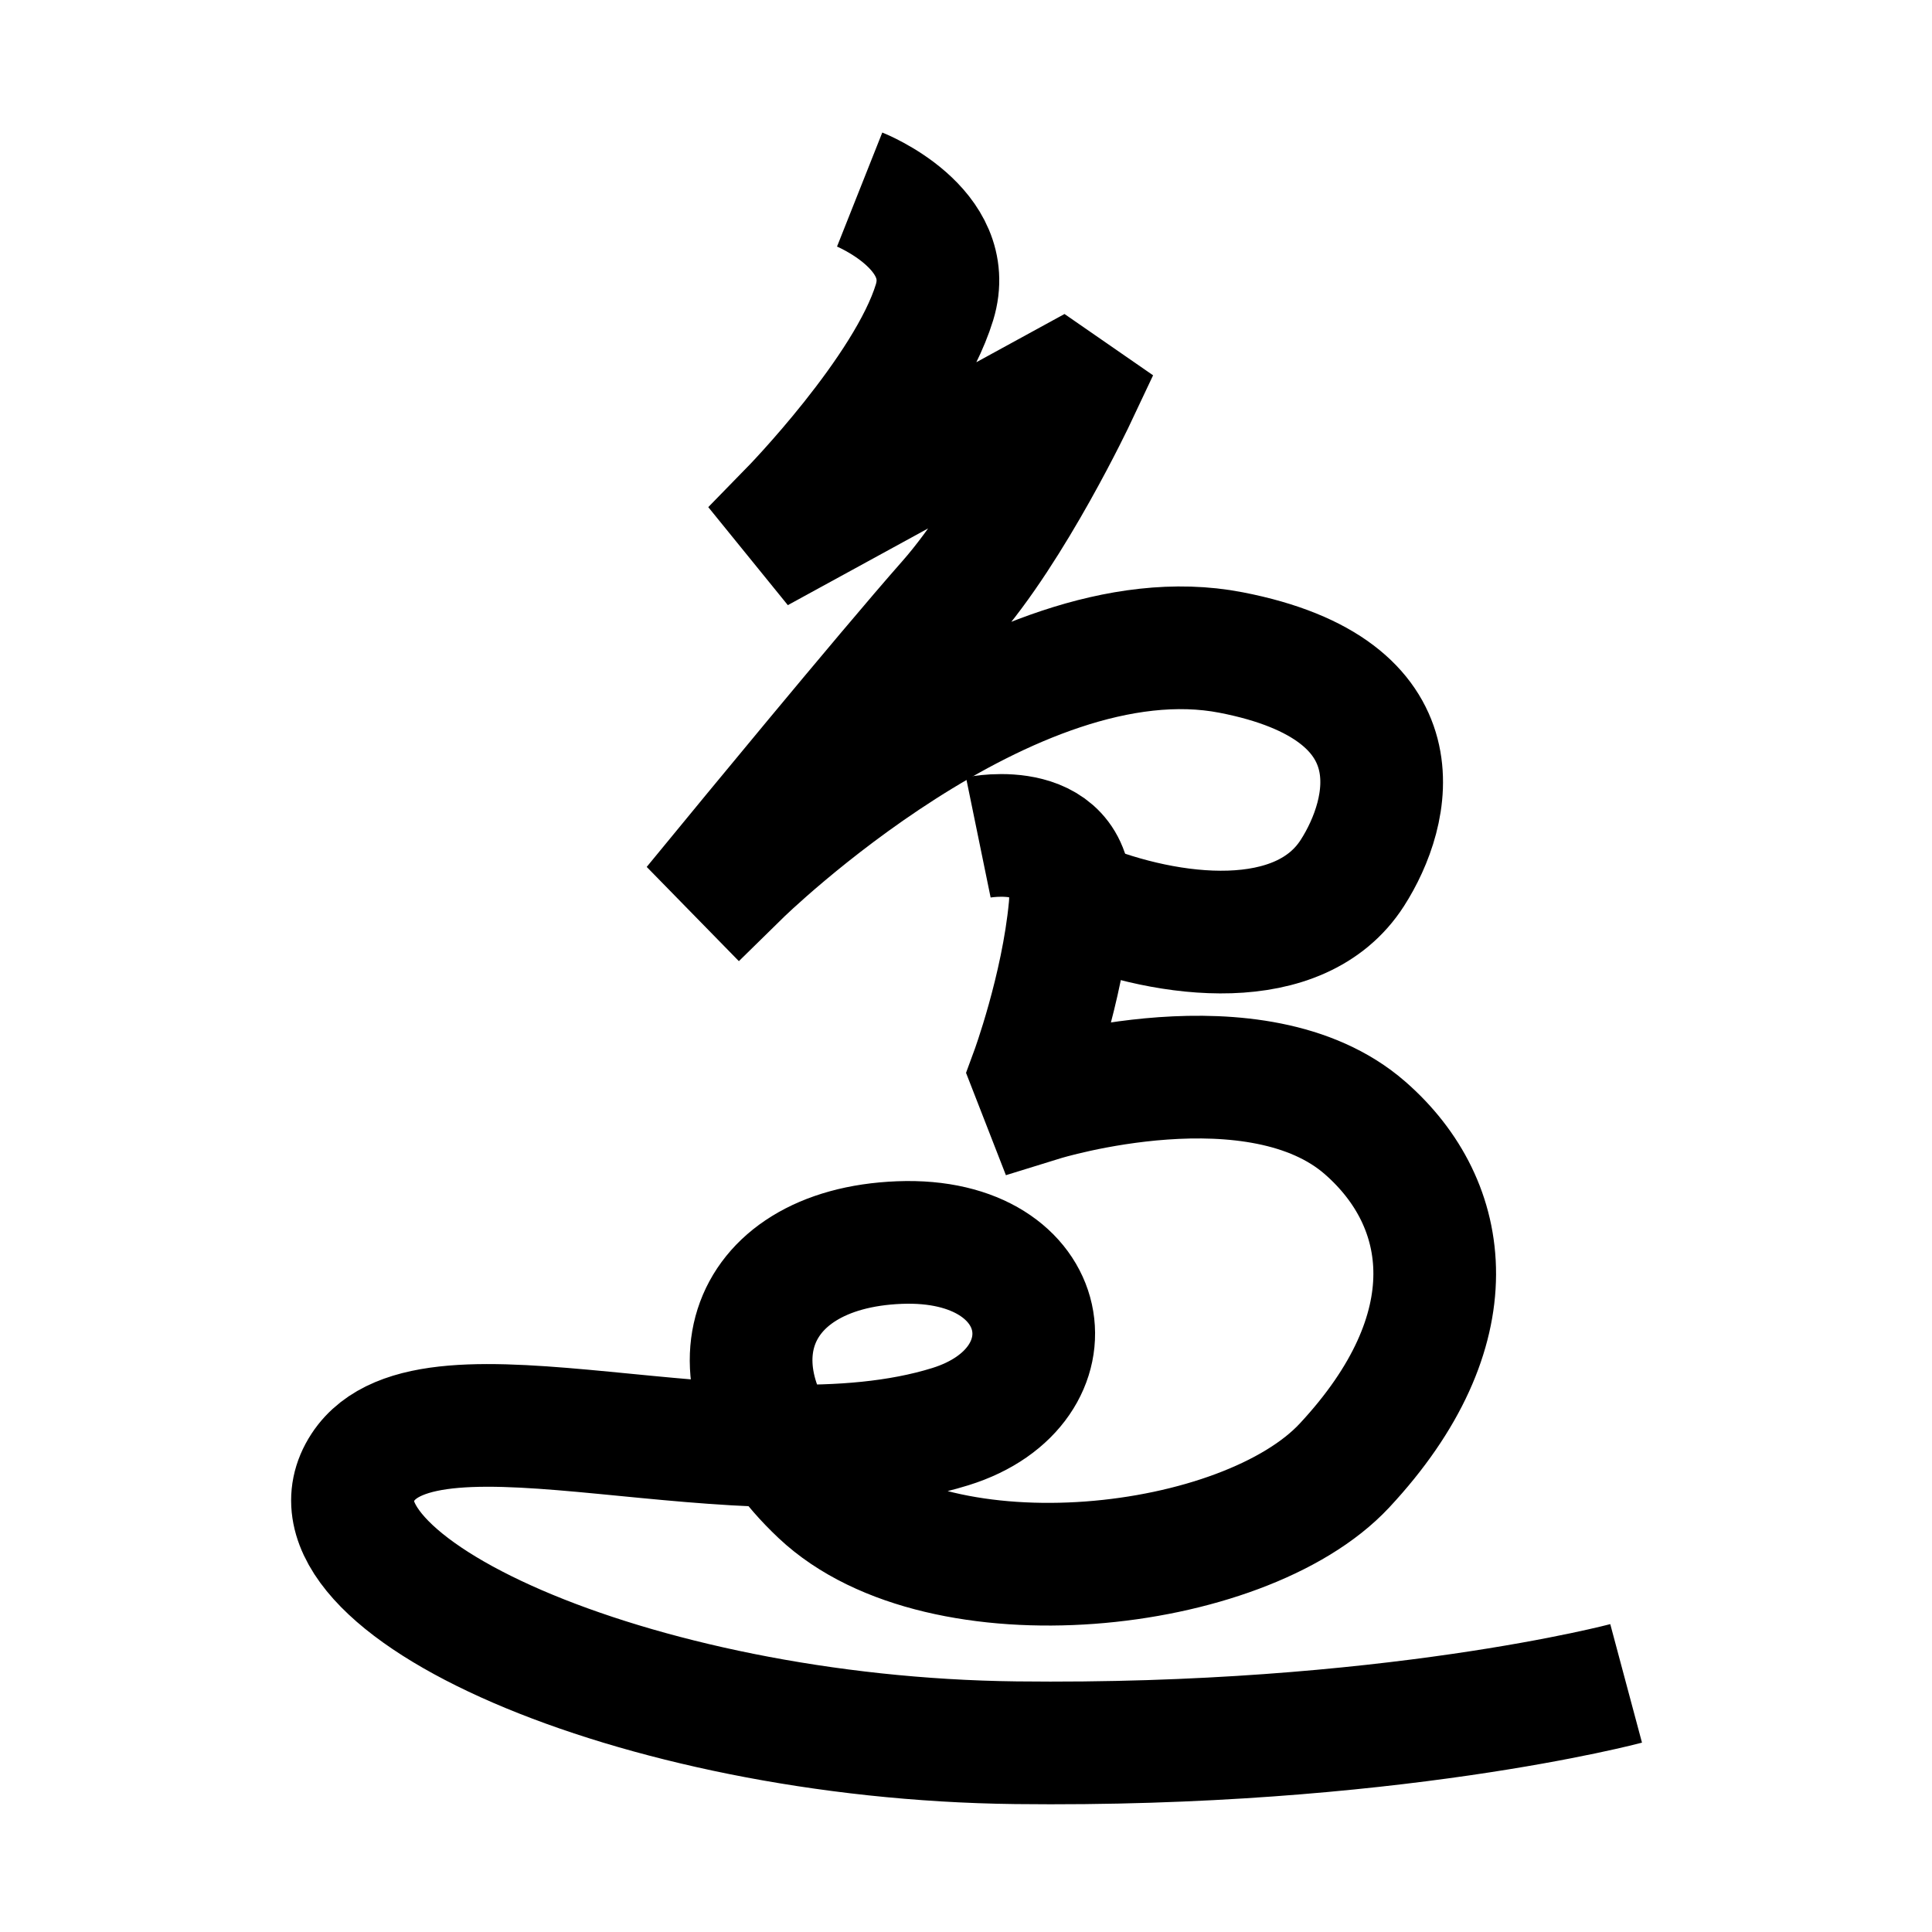 <?xml version="1.0" encoding="UTF-8"?>
<svg xmlns="http://www.w3.org/2000/svg" xmlns:xlink="http://www.w3.org/1999/xlink" width="1000pt" height="1000pt" viewBox="0 0 1000 1000" version="1.1">
<g id="surface1">
<path style="fill:none;stroke-width:12.7;stroke-linecap:butt;stroke-linejoin:miter;stroke:rgb(0%,0%,0%);stroke-opacity:1;stroke-miterlimit:4;" d="M 88.991 19.622 C 88.991 19.622 99.089 23.63 96.738 31.304 C 93.92 40.502 81.816 52.888 81.816 52.888 L 83.152 54.534 L 109.807 39.957 L 111.33 41.011 C 111.33 41.011 104.891 54.673 98.177 62.283 C 91.618 69.719 75.469 89.374 75.469 89.374 L 76.581 90.511 C 76.581 90.511 104.515 63.101 127.44 67.548 C 147.3 71.4 144.005 84.111 139.999 90.363 C 134.571 98.834 121.033 97.189 111.634 93.36 " transform="matrix(5,0,0,5,0,0)"/>
<path style="fill:none;stroke-width:12.7;stroke-linecap:butt;stroke-linejoin:miter;stroke:rgb(0%,0%,0%);stroke-opacity:1;stroke-miterlimit:4;" d="M 101.273 86.688 C 101.273 86.688 111.662 84.557 110.763 93.99 C 109.962 102.408 106.794 110.998 106.794 110.998 L 107.902 113.842 C 107.902 113.842 130.113 106.971 141.326 116.774 C 150.309 124.628 152.244 137.683 139.185 151.705 C 128.747 162.913 97.431 166.363 84.945 154.592 C 72.458 142.822 76.901 129.26 93.112 128.629 C 109.323 127.997 111.718 143.543 98.381 147.685 C 76.777 154.395 44.517 141.262 37.562 151.895 C 29.78 163.795 65.487 179.946 105.16 180.407 C 143.716 180.855 168.336 174.263 168.336 174.263 " transform="matrix(5,0,0,5,0,0)"/>
</g>
</svg>
